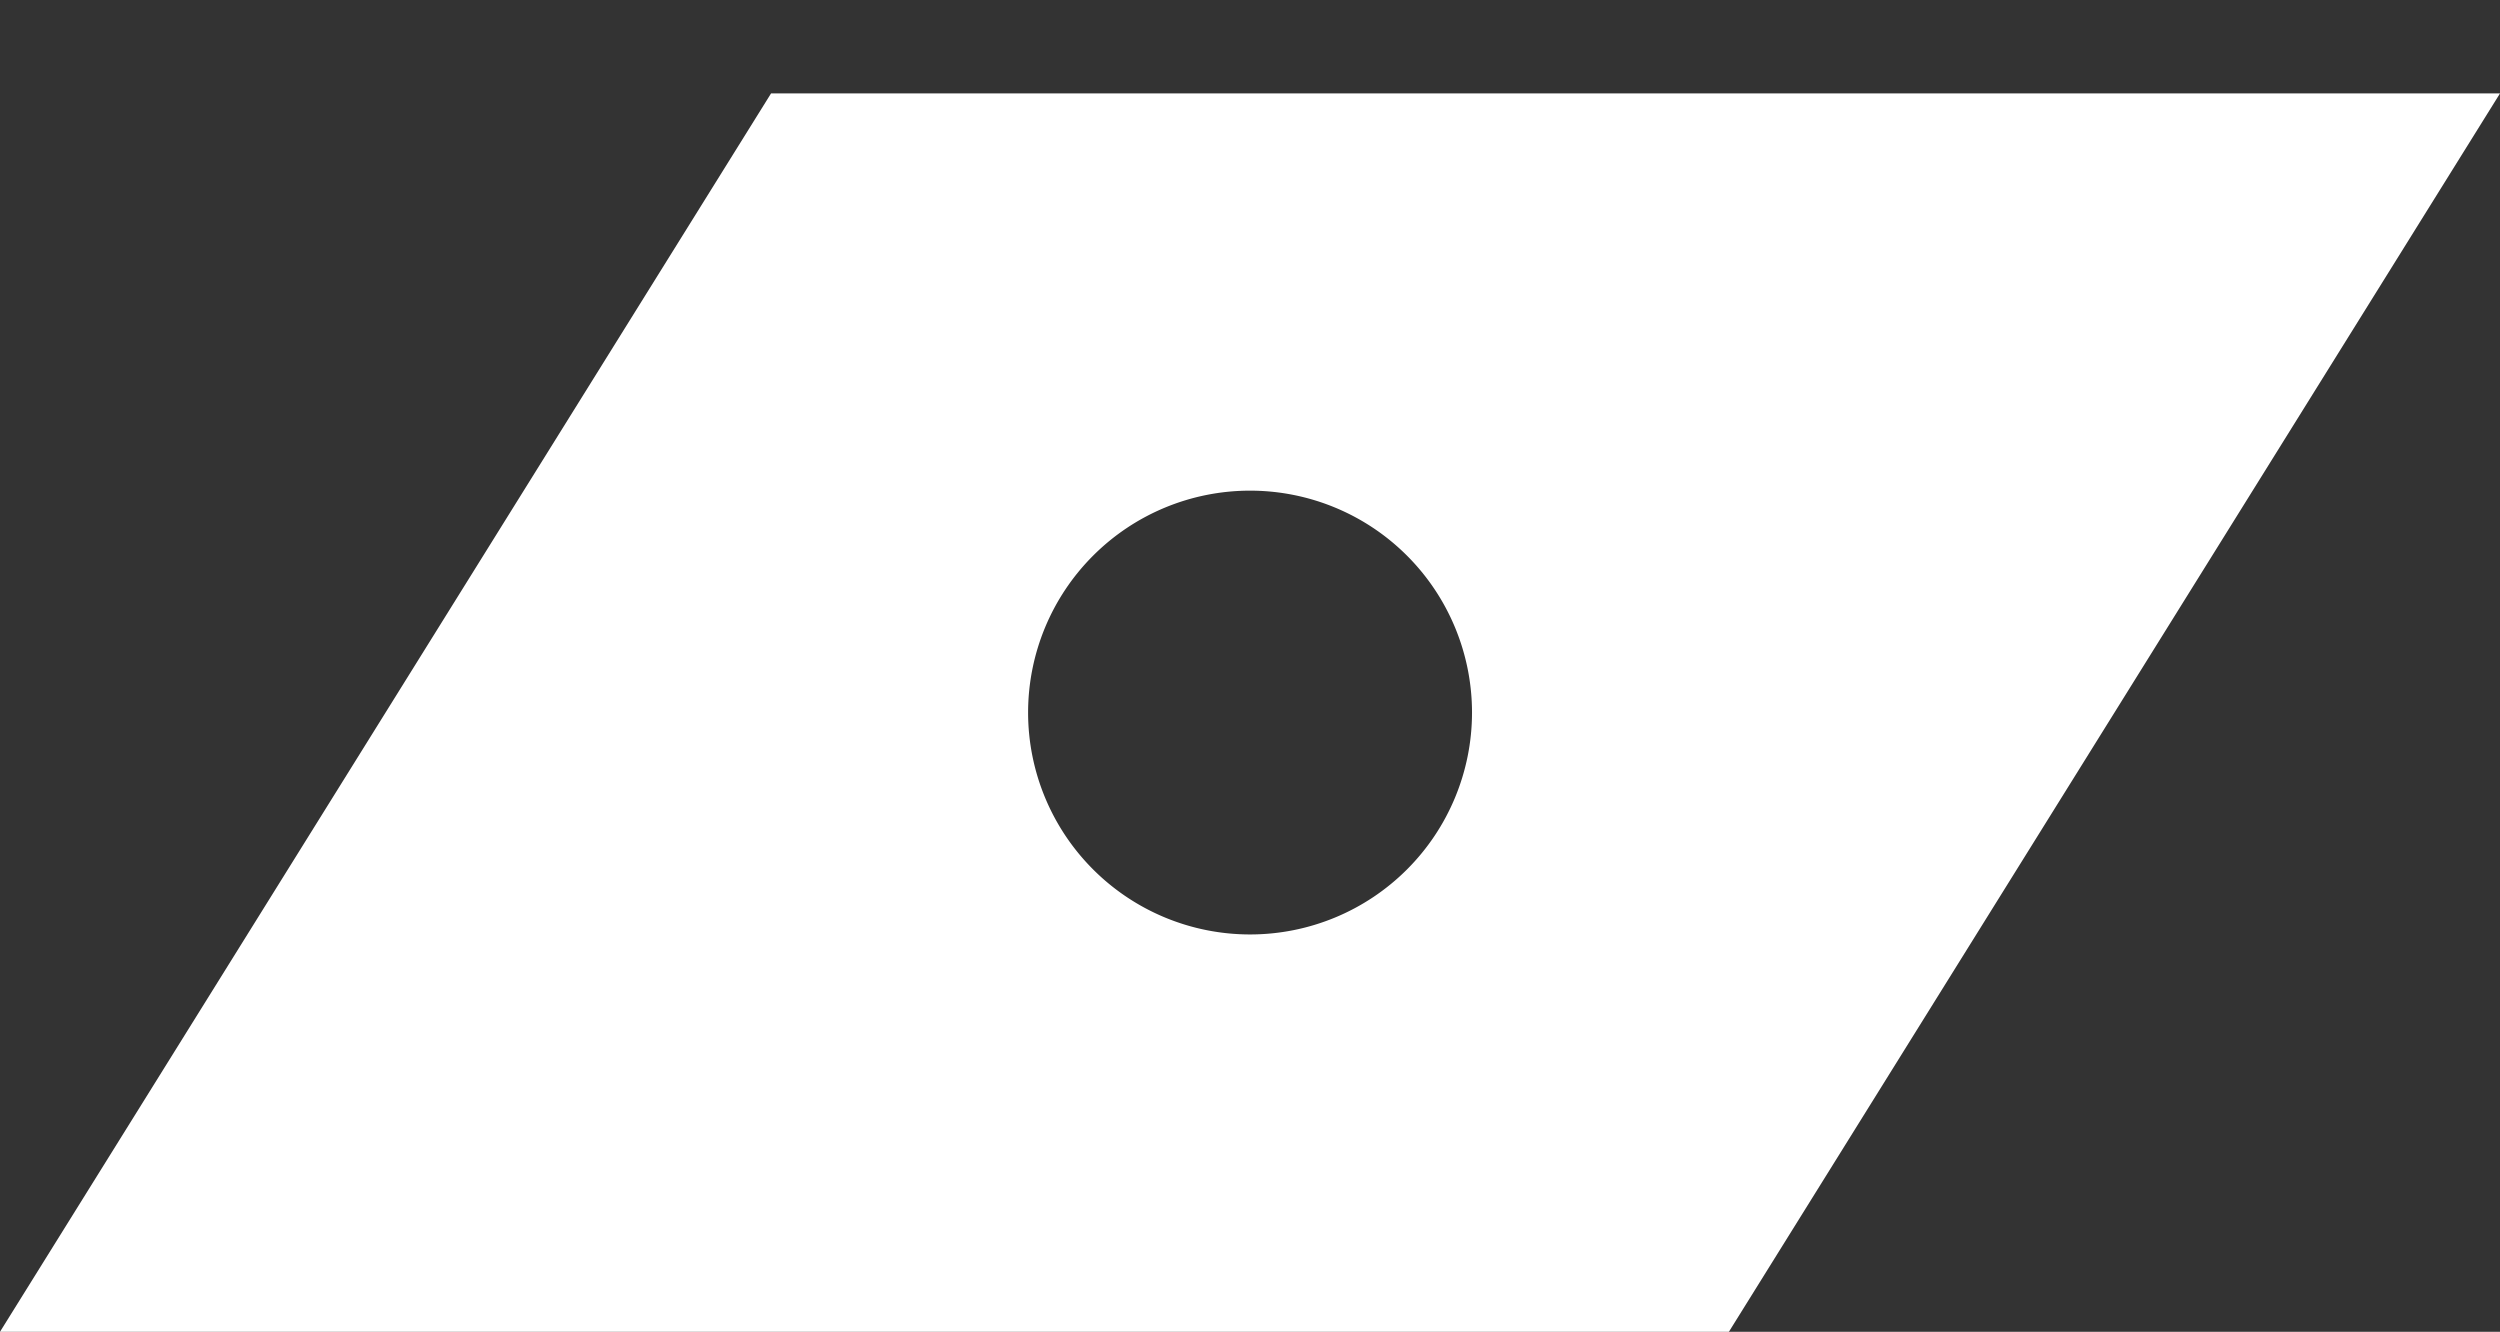 <?xml version="1.0" encoding="UTF-8" standalone="no"?>
<!-- Created with Inkscape (http://www.inkscape.org/) -->

<svg
   xmlns:dc="http://purl.org/dc/elements/1.1/"
   xmlns:cc="http://creativecommons.org/ns#"
   xmlns:rdf="http://www.w3.org/1999/02/22-rdf-syntax-ns#"
   xmlns:svg="http://www.w3.org/2000/svg"
   xmlns="http://www.w3.org/2000/svg"
   xmlns:sodipodi="http://sodipodi.sourceforge.net/DTD/sodipodi-0.dtd"
   xmlns:inkscape="http://www.inkscape.org/namespaces/inkscape"
   version="1.1"
   width="44.018"
   height="23.449"
   id="svg2"
   sodipodi:docname="logo2.svg"
   inkscape:version="0.92.3 (2405546, 2018-03-11)">
  <rect width="100%" height="100%" fill="#333333" stroke="none"/>
  <sodipodi:namedview
     pagecolor="#ffffff"
     bordercolor="#666666"
     borderopacity="1"
     objecttolerance="10"
     gridtolerance="10"
     guidetolerance="10"
     inkscape:pageopacity="0"
     inkscape:pageshadow="2"
     inkscape:window-width="1366"
     inkscape:window-height="714"
     id="namedview7"
     showgrid="false"
     inkscape:zoom="7.0652912"
     inkscape:cx="-2.759971"
     inkscape:cy="11.158352"
     inkscape:window-x="0"
     inkscape:window-y="0"
     inkscape:window-maximized="1"
     inkscape:current-layer="svg2" />
  <defs
     id="defs10" />
  <path
     style="fill:#ffffff"
     d="M 13.576 1.645 L 0 23.449 L 30.441 23.449 L 44.018 1.645 L 13.576 1.645 z M 22.01 8.639 A 3.908 3.908 0 0 1 25.918 12.547 A 3.908 3.908 0 0 1 22.01 16.453 A 3.908 3.908 0 0 1 18.102 12.547 A 3.908 3.908 0 0 1 22.01 8.639 z "
     id="polygon4" />
</svg>
